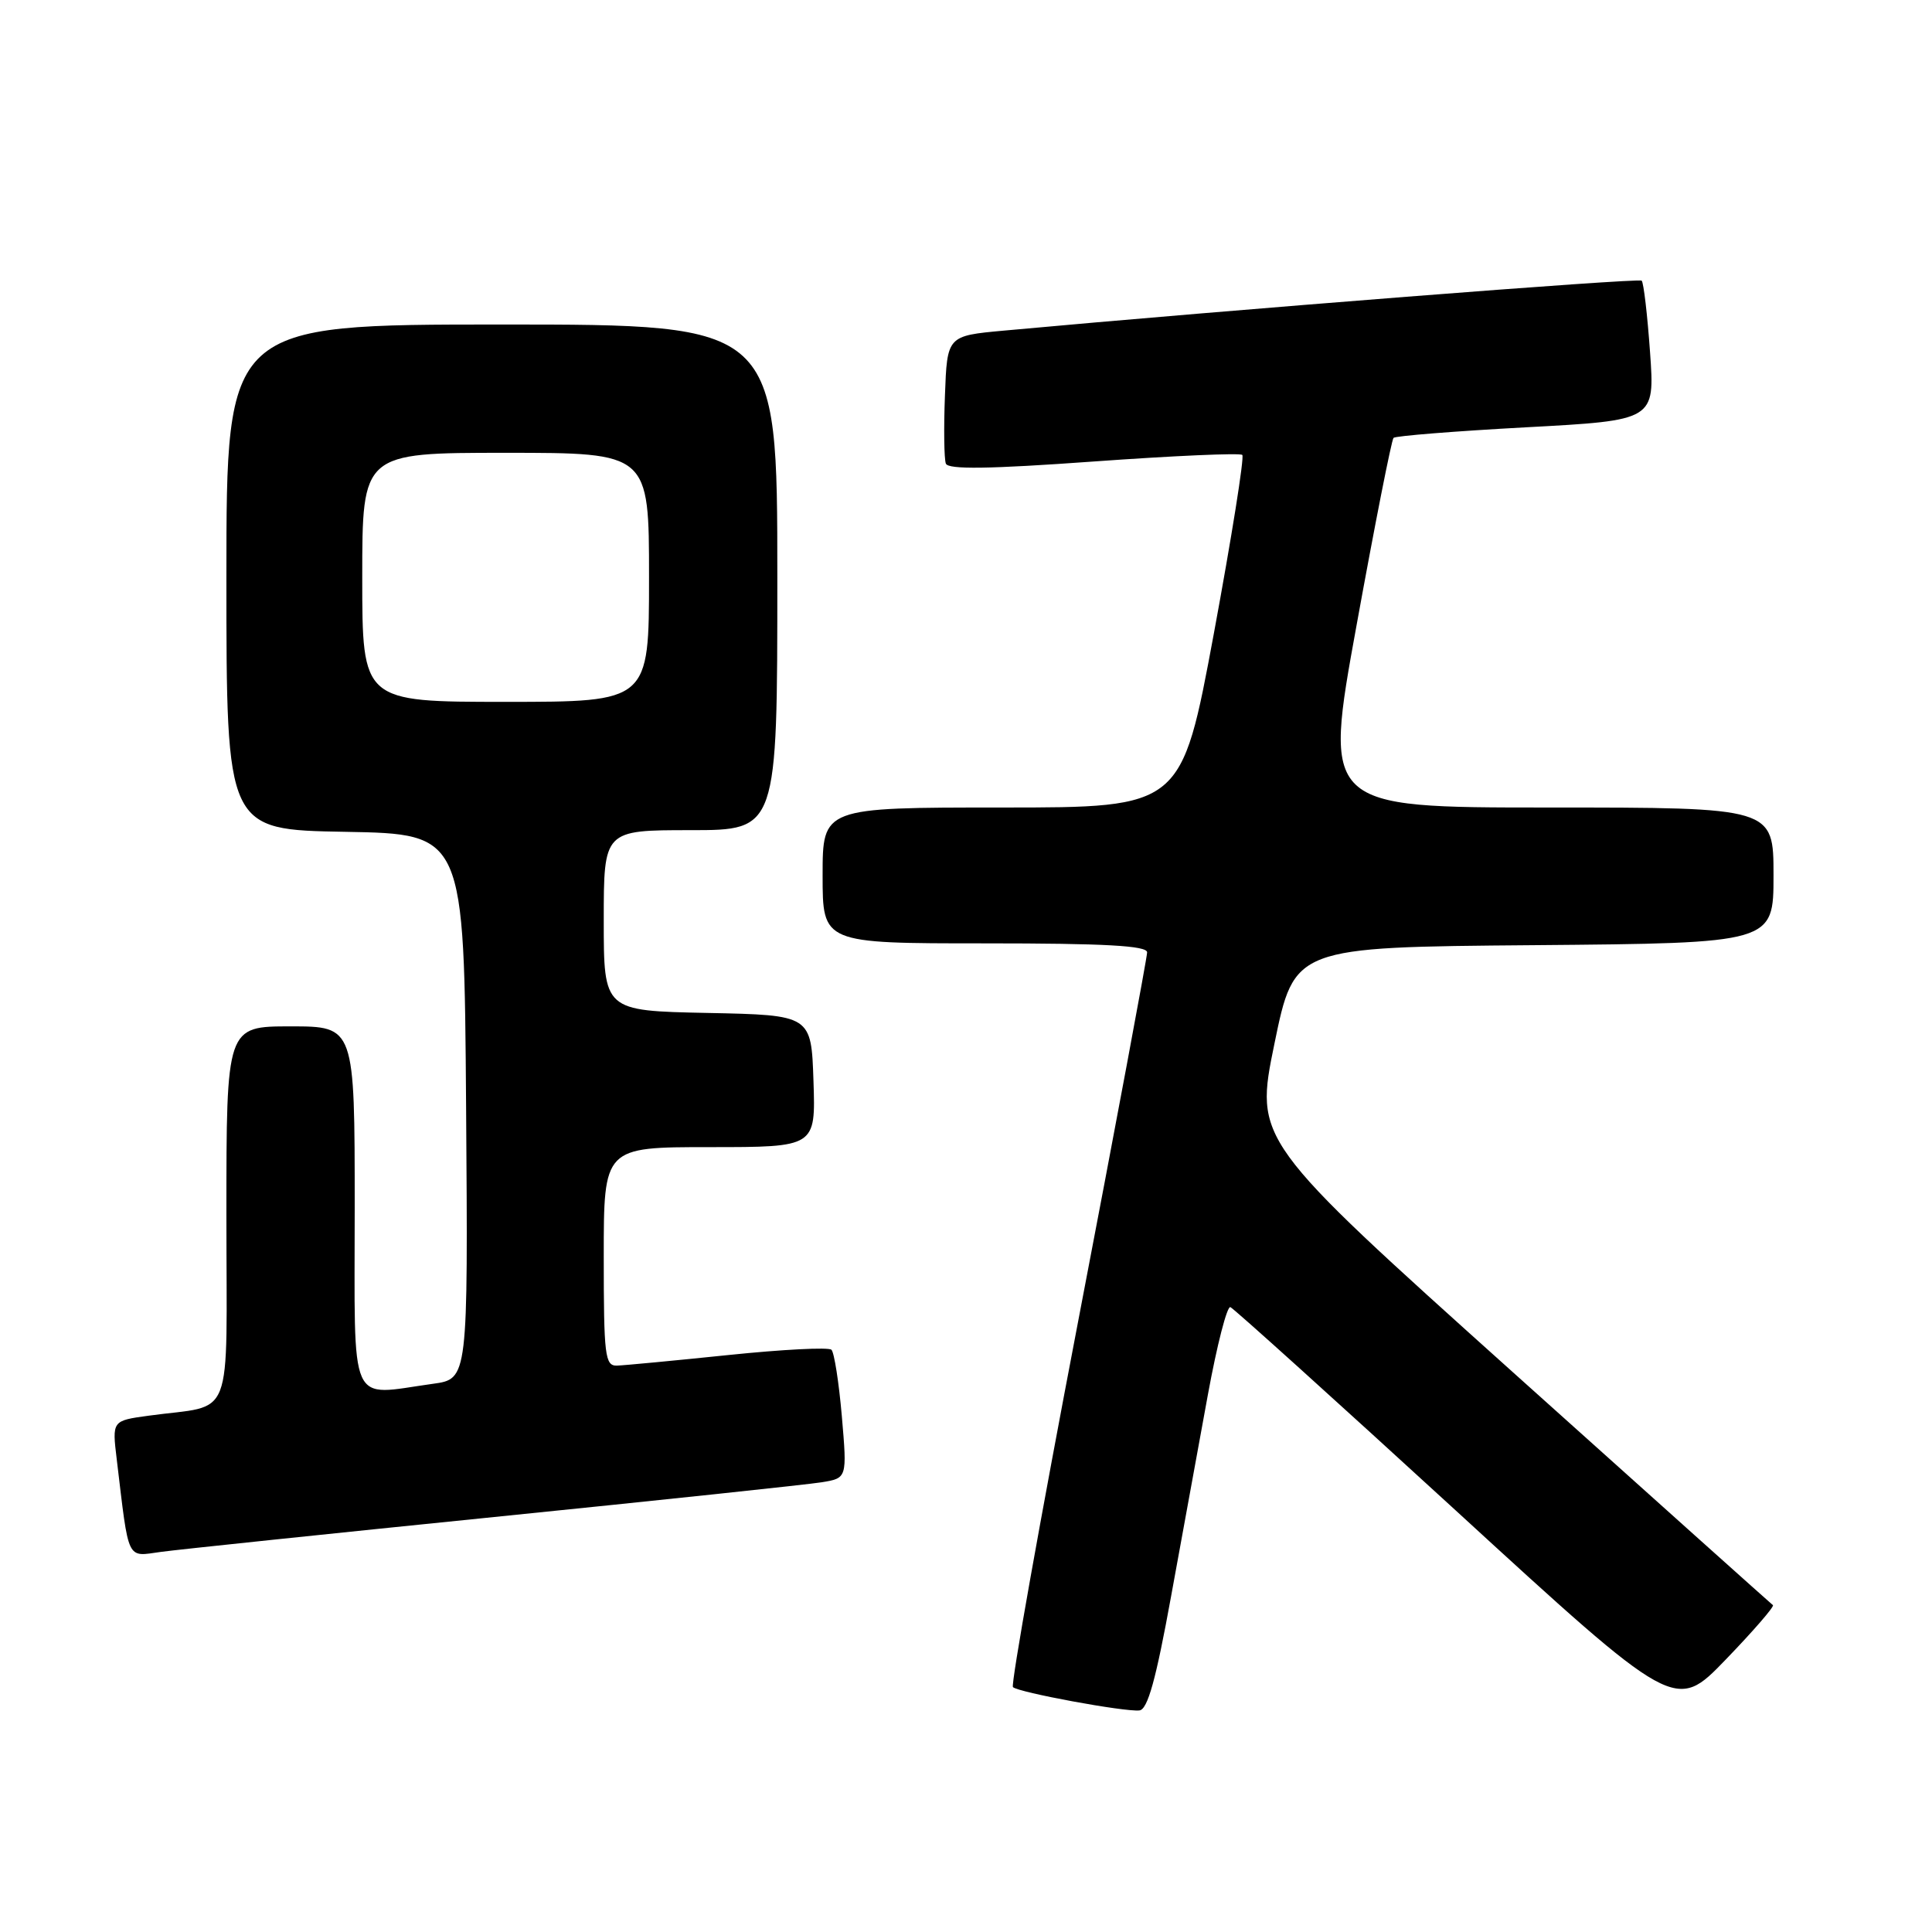 <?xml version="1.0" encoding="UTF-8" standalone="no"?>
<!DOCTYPE svg PUBLIC "-//W3C//DTD SVG 1.1//EN" "http://www.w3.org/Graphics/SVG/1.1/DTD/svg11.dtd" >
<svg xmlns="http://www.w3.org/2000/svg" xmlns:xlink="http://www.w3.org/1999/xlink" version="1.1" viewBox="0 0 256 256">
 <g >
 <path fill="currentColor"
d=" M 155.18 211.49 C 156.68 203.25 158.88 191.19 160.07 184.70 C 161.26 178.22 162.59 173.04 163.03 173.20 C 163.47 173.37 176.91 185.50 192.91 200.16 C 221.99 226.82 221.99 226.82 228.66 219.91 C 232.33 216.11 235.14 212.86 234.92 212.69 C 234.69 212.52 219.14 198.59 200.37 181.74 C 166.24 151.09 166.24 151.09 168.87 138.29 C 171.50 125.50 171.50 125.50 203.25 125.24 C 235.00 124.97 235.00 124.97 235.00 115.99 C 235.00 107.00 235.00 107.00 205.18 107.00 C 175.35 107.00 175.35 107.00 179.77 82.75 C 182.19 69.41 184.39 58.28 184.65 58.02 C 184.91 57.76 192.81 57.13 202.20 56.62 C 219.28 55.70 219.28 55.70 218.64 46.68 C 218.29 41.72 217.79 37.45 217.53 37.19 C 217.14 36.81 163.01 41.05 133.00 43.81 C 125.50 44.50 125.50 44.50 125.21 52.41 C 125.04 56.76 125.10 60.82 125.33 61.43 C 125.64 62.23 131.05 62.15 144.93 61.15 C 155.47 60.39 164.33 60.00 164.61 60.28 C 164.90 60.56 163.20 71.19 160.85 83.90 C 156.56 107.00 156.56 107.00 132.78 107.00 C 109.00 107.00 109.00 107.00 109.00 116.00 C 109.00 125.00 109.00 125.00 130.50 125.00 C 146.45 125.00 152.00 125.31 152.00 126.19 C 152.00 126.84 147.88 148.90 142.84 175.19 C 137.80 201.49 133.92 223.25 134.22 223.55 C 134.92 224.25 149.04 226.86 150.98 226.64 C 152.07 226.52 153.17 222.57 155.18 211.49 Z  M 65.50 201.01 C 87.50 198.78 107.02 196.71 108.87 196.41 C 112.25 195.86 112.25 195.86 111.55 187.68 C 111.16 183.18 110.54 179.21 110.17 178.85 C 109.80 178.49 103.65 178.81 96.50 179.55 C 89.35 180.29 82.71 180.92 81.75 180.95 C 80.16 181.00 80.00 179.66 80.00 166.50 C 80.00 152.00 80.00 152.00 94.04 152.00 C 108.08 152.00 108.08 152.00 107.79 143.25 C 107.50 134.50 107.50 134.50 93.75 134.22 C 80.00 133.94 80.00 133.94 80.00 121.97 C 80.00 110.00 80.00 110.00 91.50 110.00 C 103.00 110.00 103.00 110.00 103.00 76.50 C 103.00 43.00 103.00 43.00 66.50 43.00 C 30.00 43.00 30.00 43.00 30.00 76.47 C 30.00 109.95 30.00 109.95 45.75 110.22 C 61.50 110.50 61.50 110.50 61.76 146.61 C 62.02 182.72 62.02 182.72 57.37 183.36 C 46.04 184.92 47.00 187.07 47.00 160.00 C 47.00 136.00 47.00 136.00 38.50 136.00 C 30.00 136.00 30.00 136.00 30.00 160.92 C 30.00 189.09 31.20 186.00 19.67 187.59 C 14.85 188.25 14.85 188.25 15.47 193.38 C 17.12 207.12 16.71 206.26 21.35 205.63 C 23.63 205.32 43.50 203.24 65.50 201.01 Z  M 48.00 76.50 C 48.00 60.00 48.00 60.00 67.00 60.00 C 86.00 60.00 86.00 60.00 86.00 76.50 C 86.00 93.00 86.00 93.00 67.00 93.00 C 48.00 93.00 48.00 93.00 48.00 76.50 Z "/>
</g>
</svg>